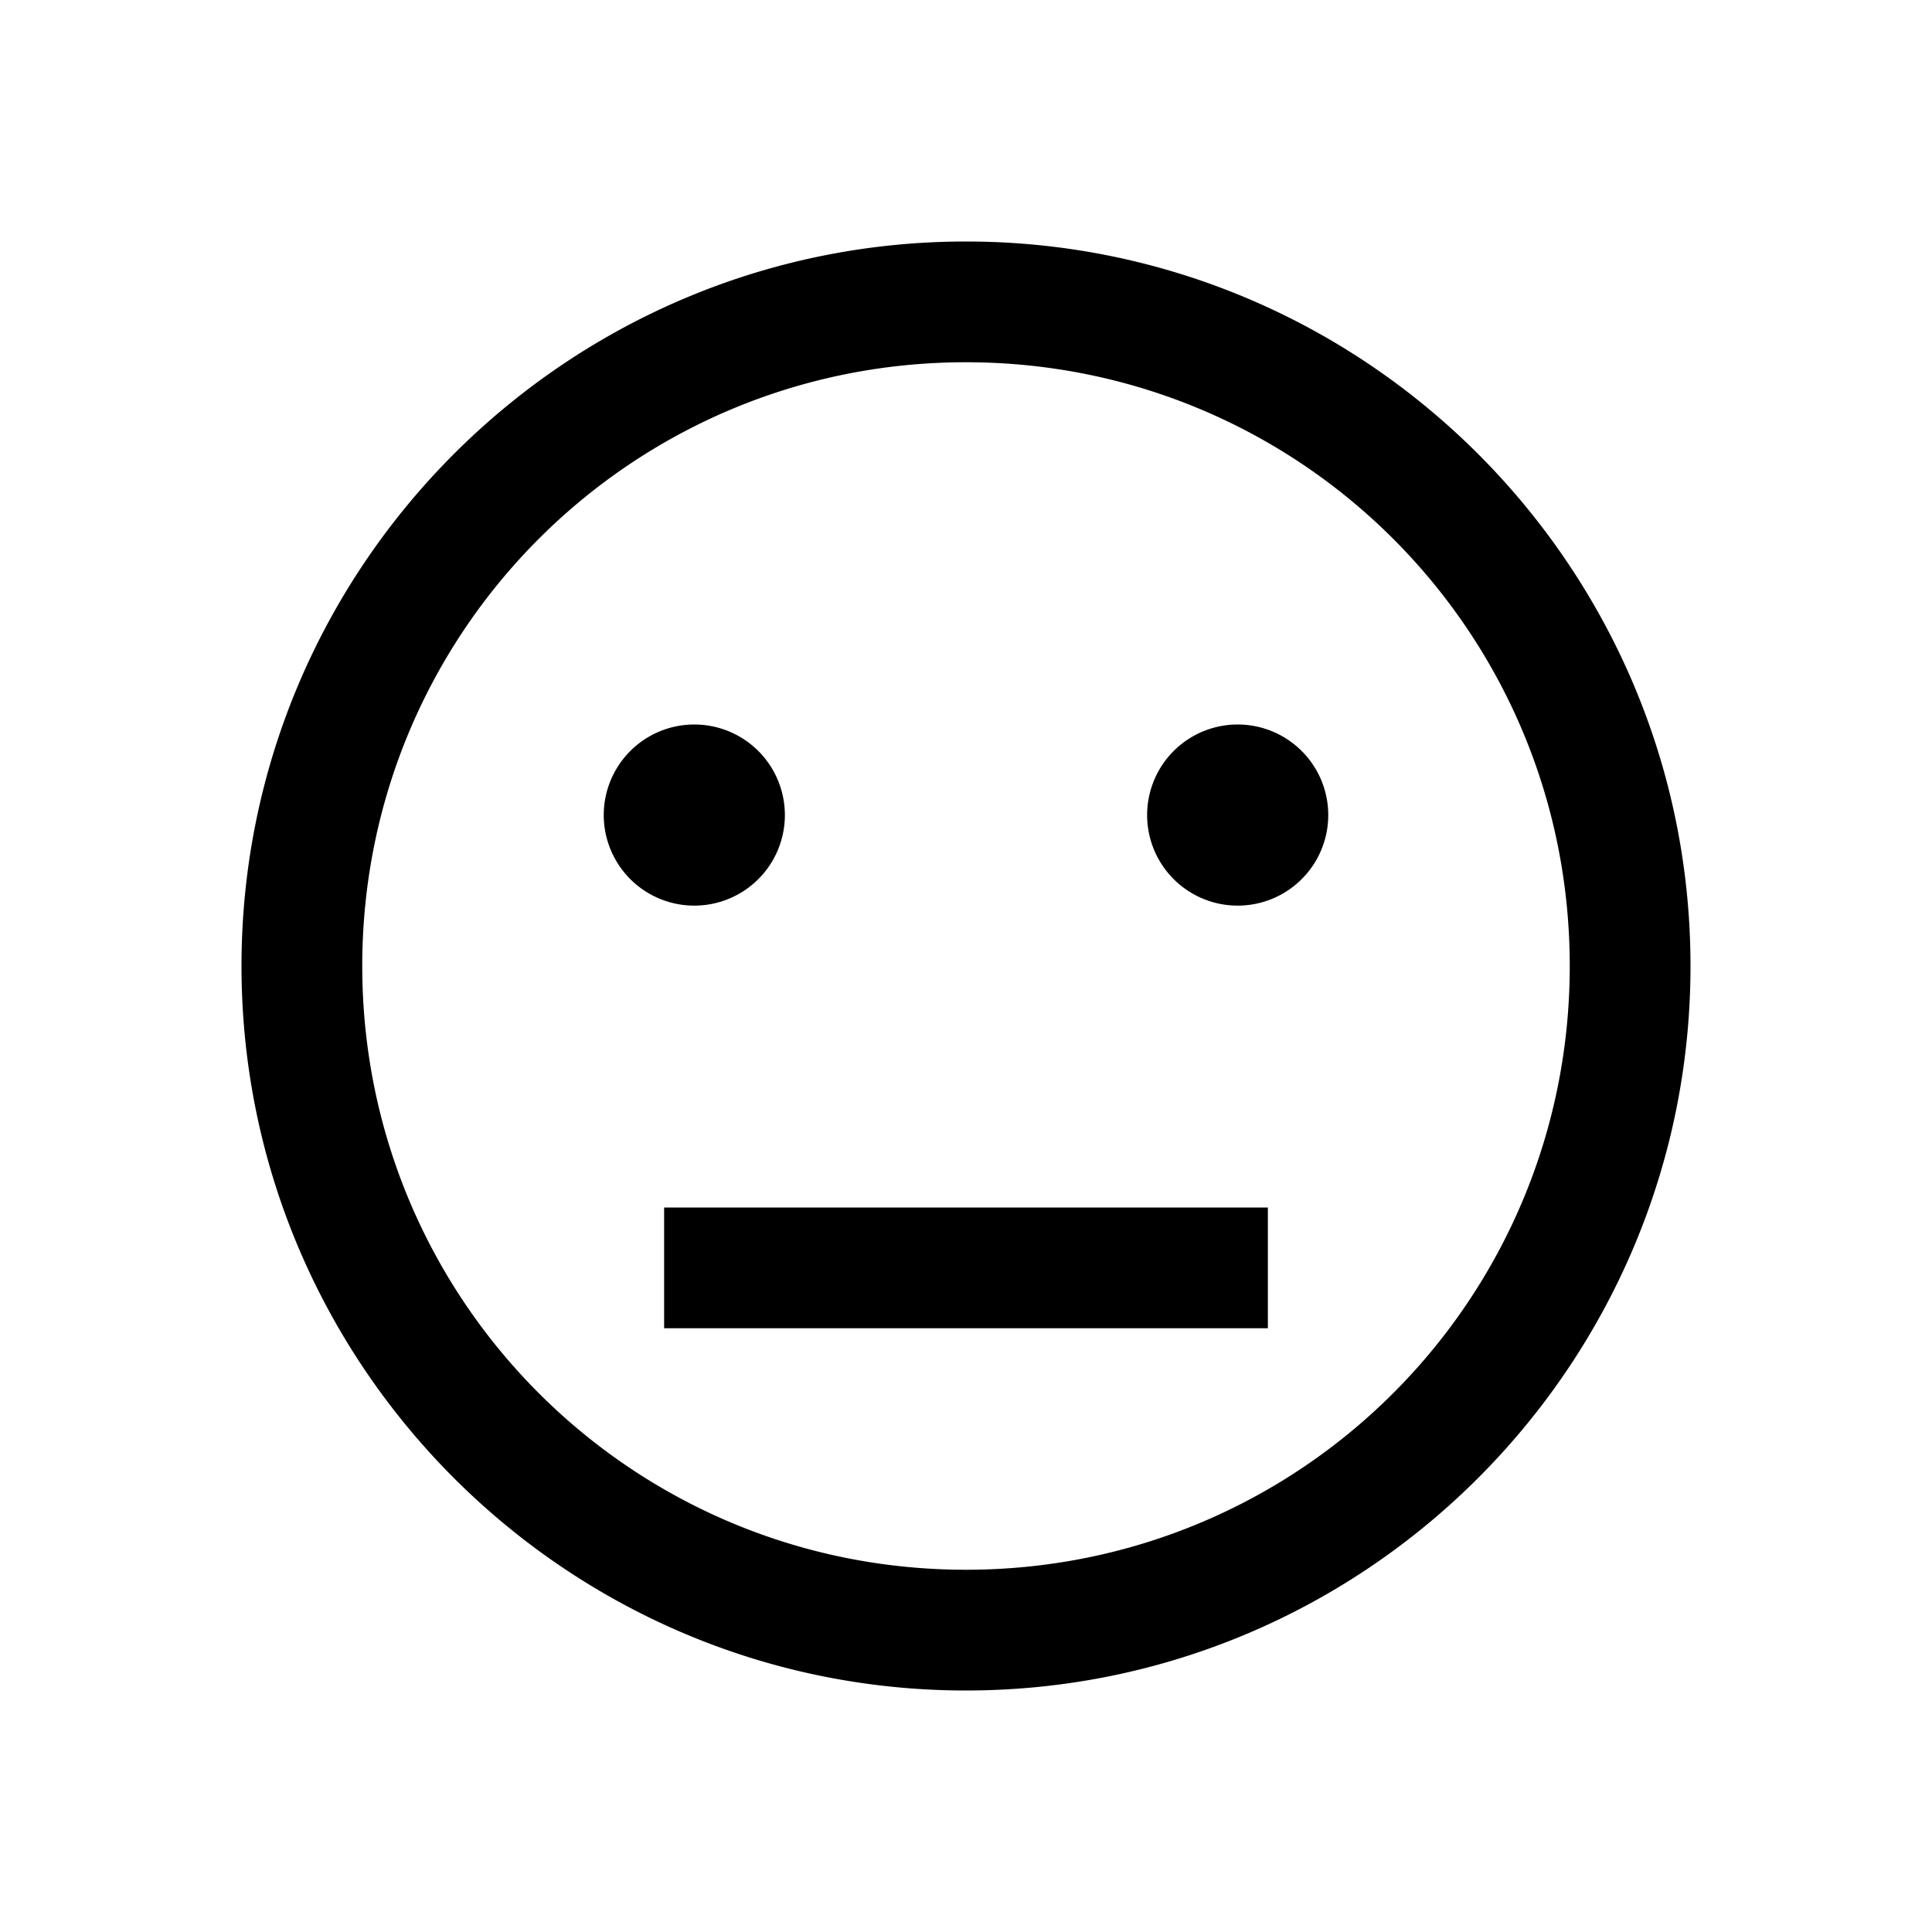 <svg xmlns="http://www.w3.org/2000/svg" xmlns:xlink="http://www.w3.org/1999/xlink" aria-hidden="true" role="img" class="iconify iconify--la" width="1em" height="1em" preserveAspectRatio="xMidYMid meet" viewBox="0 0 32 32"><path fill="currentColor" d="M16 4C9.383 4 4 9.383 4 16s5.383 12 12 12s12-5.383 12-12S22.617 4 16 4zm0 2c5.535 0 10 4.465 10 10s-4.465 10-10 10S6 21.535 6 16S10.465 6 16 6zm-4.5 6a1.5 1.5 0 1 0 0 3a1.5 1.5 0 0 0 0-3zm9 0a1.5 1.5 0 1 0 0 3a1.5 1.5 0 0 0 0-3zM11 20v2h10v-2z"></path></svg>